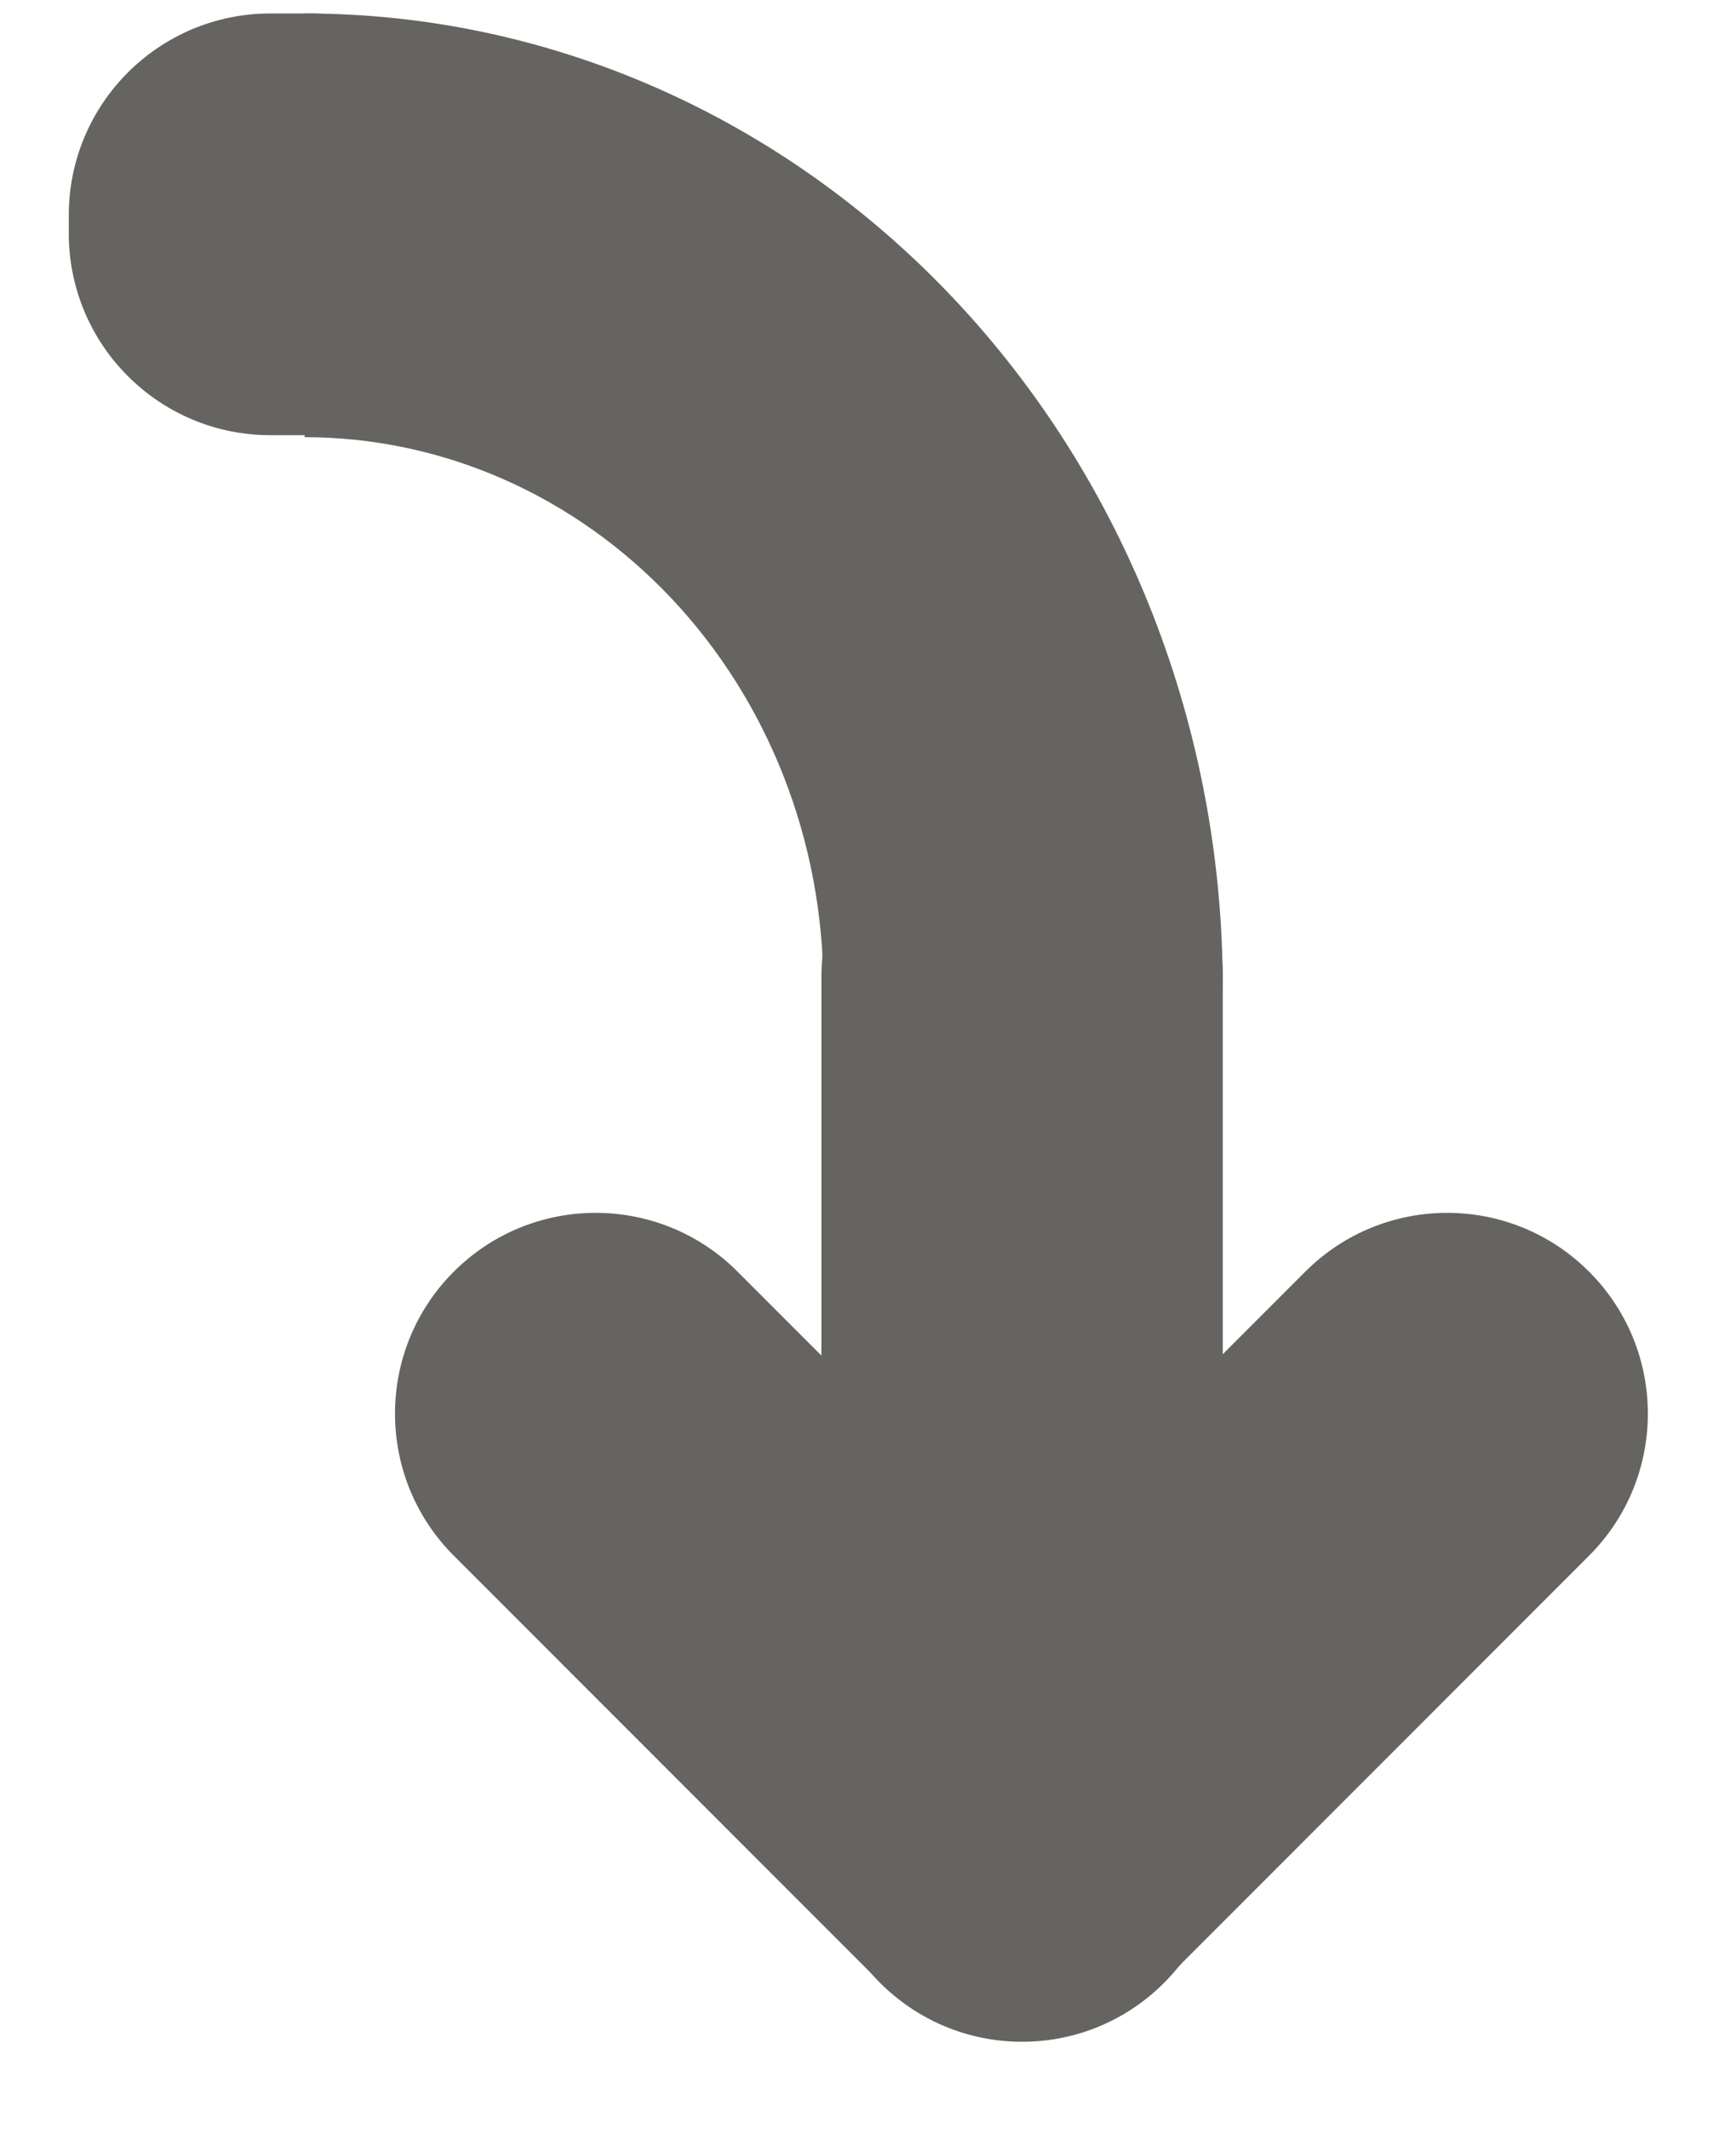 <svg width="173" height="212" viewBox="0 0 173 212" fill="none" xmlns="http://www.w3.org/2000/svg">
<g clip-path="url(#clip0_55_1072)">
<path d="M158.358 126.647C150.548 118.836 137.885 118.836 130.074 126.647L87.648 169.073C79.837 176.884 79.837 189.547 87.648 197.357C95.458 205.168 108.121 205.168 115.932 197.357L158.358 154.931C166.169 147.121 166.169 134.457 158.358 126.647Z" fill="#656461"/>
<path d="M45.221 126.647C37.411 134.457 37.411 147.121 45.221 154.931L87.648 197.357C95.458 205.168 108.121 205.168 115.932 197.357C123.742 189.547 123.742 176.884 115.932 169.073L73.505 126.647C65.695 118.836 53.032 118.836 45.221 126.647Z" fill="#656461"/>
<path d="M101.855 77.341C90.81 77.341 81.856 86.295 81.856 97.341V183.341C81.856 194.387 90.81 203.341 101.855 203.341C112.901 203.341 121.855 194.387 121.855 183.341V97.341C121.855 86.295 112.901 77.341 101.855 77.341Z" fill="#656461"/>
<path d="M121.855 98.341C121.855 85.603 119.489 72.989 114.89 61.221C110.292 49.452 103.552 38.759 95.056 29.751C86.559 20.744 76.472 13.599 65.371 8.725C54.27 3.85 42.371 1.341 30.355 1.341L30.355 43.539C37.144 43.539 43.866 44.956 50.138 47.71C56.41 50.464 62.109 54.501 66.909 59.59C71.709 64.679 75.517 70.72 78.115 77.369C80.713 84.018 82.05 91.144 82.05 98.341H121.855Z" fill="#656461"/>
<path d="M6.855 23.252C6.855 34.347 15.85 43.341 26.945 43.341H30.766C41.861 43.341 50.855 34.347 50.855 23.252V21.43C50.855 10.335 41.861 1.341 30.766 1.341H26.945C15.85 1.341 6.855 10.335 6.855 21.43V23.252Z" fill="#656461"/>
</g>
<defs>
<clipPath id="clip0_55_1072">
<rect width="211" height="172" fill="white" transform="matrix(0 -1 -1 0 172.5 211.5)"/>
</clipPath>
</defs>
</svg>
